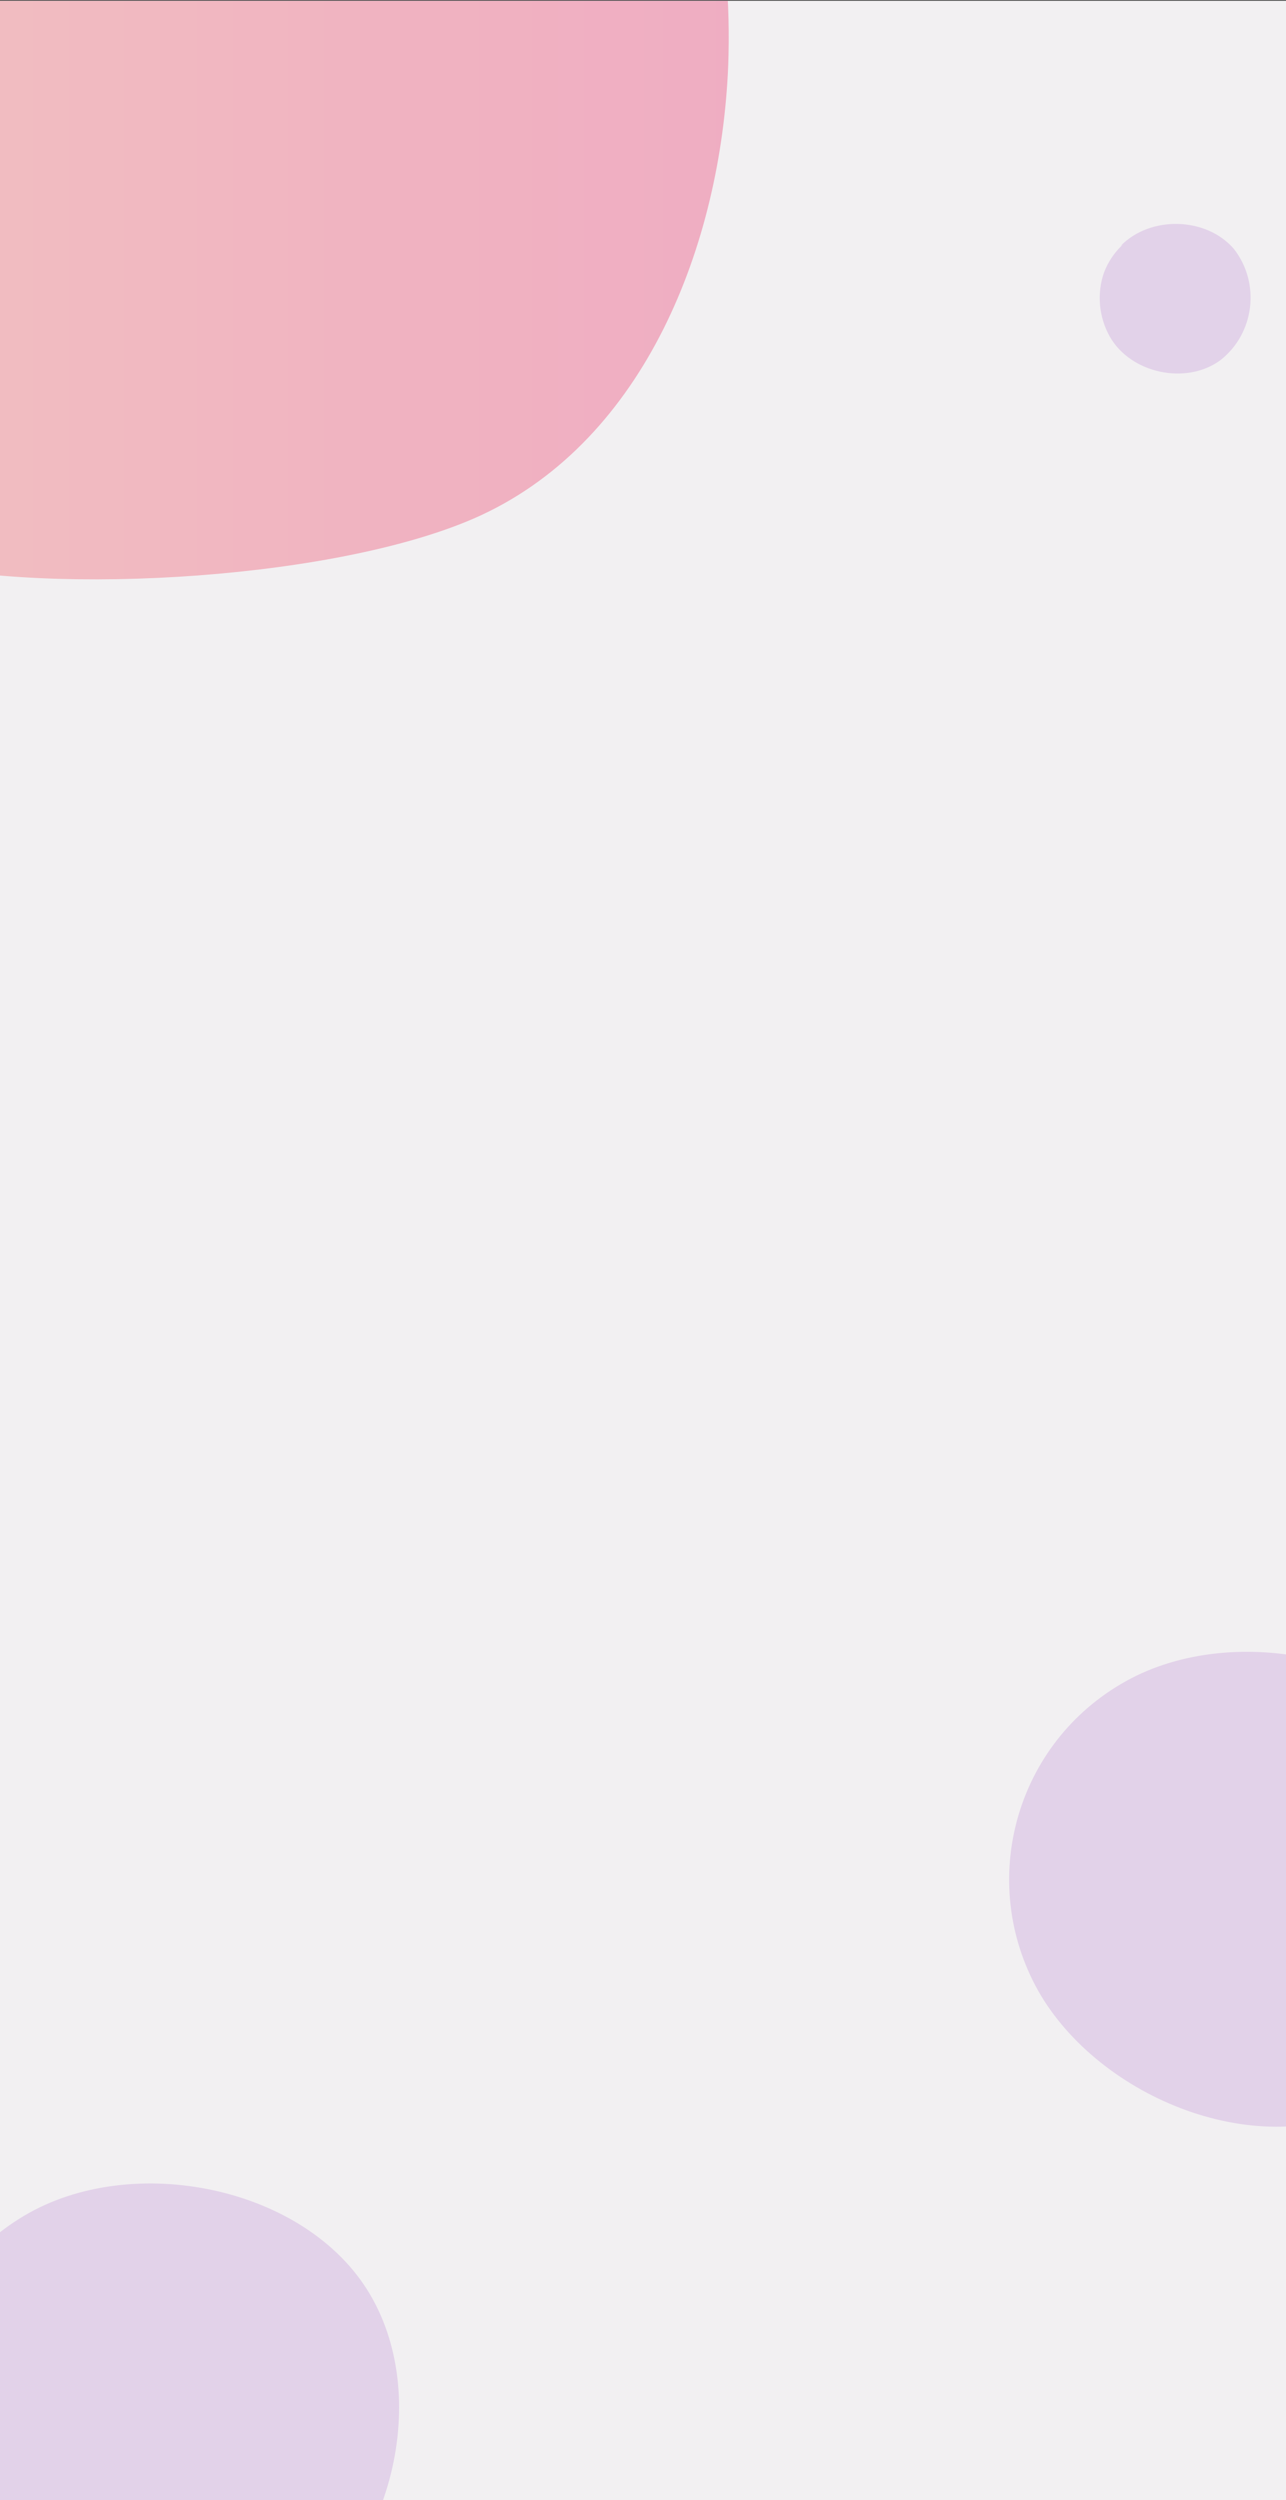 <?xml version="1.0" encoding="utf-8"?>
<!-- Generator: Adobe Illustrator 23.1.1, SVG Export Plug-In . SVG Version: 6.00 Build 0)  -->
<svg version="1.1" id="Capa_1" xmlns="http://www.w3.org/2000/svg" xmlns:xlink="http://www.w3.org/1999/xlink" x="0px" y="0px"
	 viewBox="0 0 177.3 344.7" style="enable-background:new 0 0 177.3 344.7;" xml:space="preserve">
<rect x="0" y="0" width="177.3" height="344.7" fill="#333333" stroke="none"/>
<style type="text/css">
	.st0{clip-path:url(#SVGID_2_);}
	.st1{fill:#F2F0F2;}
	.st2{opacity:0.44;}
	.st3{fill:url(#SVGID_3_);}
	.st4{fill:#E2D2E9;}
</style>
<title>bg3</title>
<g>
	<g id="Capa_1-2">
		<g>
			<defs>
				<rect id="SVGID_1_" x="0" y="0.1" width="177.3" height="344.7"/>
			</defs>
			<clipPath id="SVGID_2_">
				<use xlink:href="#SVGID_1_"  style="overflow:visible;"/>
			</clipPath>
			<g class="st0">
				<rect x="0" y="0.1" class="st1" width="177.3" height="344.7"/>
				<g class="st2">
					
						<linearGradient id="SVGID_3_" gradientUnits="userSpaceOnUse" x1="-51.434" y1="302.366" x2="100.467" y2="302.366" gradientTransform="matrix(1 0 0 -1 0 315.743)">
						<stop  offset="0" style="stop-color:#F28F80"/>
						<stop  offset="0.13" style="stop-color:#F18680"/>
						<stop  offset="0.69" style="stop-color:#ED6482"/>
						<stop  offset="1" style="stop-color:#EB5783"/>
					</linearGradient>
					<path class="st3" d="M-12.8,77.4c-18.6-6.3-34.8-21.9-38.1-41.2S-42-5-22.8-9.2c9.1-2,18.9-0.2,27.5-3.5
						c16.3-6.3,21.9-27.5,37-36.4c14.6-8.5,34.5-2.4,45.3,10.5S101-7.9,100.4,9c-1,24.8-11.5,51.5-34,62
						C47.5,79.8,7.4,82.3-12.8,77.4"/>
				</g>
				<path class="st4" d="M158.5,31.5c-2.9,1-5.2,3.2-6.3,6.1c-1,2.9-0.7,6.1,0.8,8.8c2.9,5.1,10.5,6.7,15.2,3.3
					c4.8-3.7,5.6-10.7,1.9-15.4c0,0,0,0,0,0c-3.8-4.4-11.5-4.6-15.6-0.4"/>
				<path class="st4" d="M202.2,243c8.8,14.9,2.5,37.7-12.4,46.6s-37.4,0.3-46.3-14.5c-8.8-14.9-3.9-34.1,11-42.9c0,0,0,0,0,0
					C169.4,223.3,193.4,228.1,202.2,243z"/>
				<path class="st4" d="M51,316.3c8.8,14.9,2.5,37.7-12.4,46.6s-37.4,0.4-46.2-14.5c-8.8-14.9-3.9-34.1,10.9-42.9
					C18.2,296.6,42.2,301.4,51,316.3z"/>
			</g>
		</g>
	</g>
</g>
</svg>
